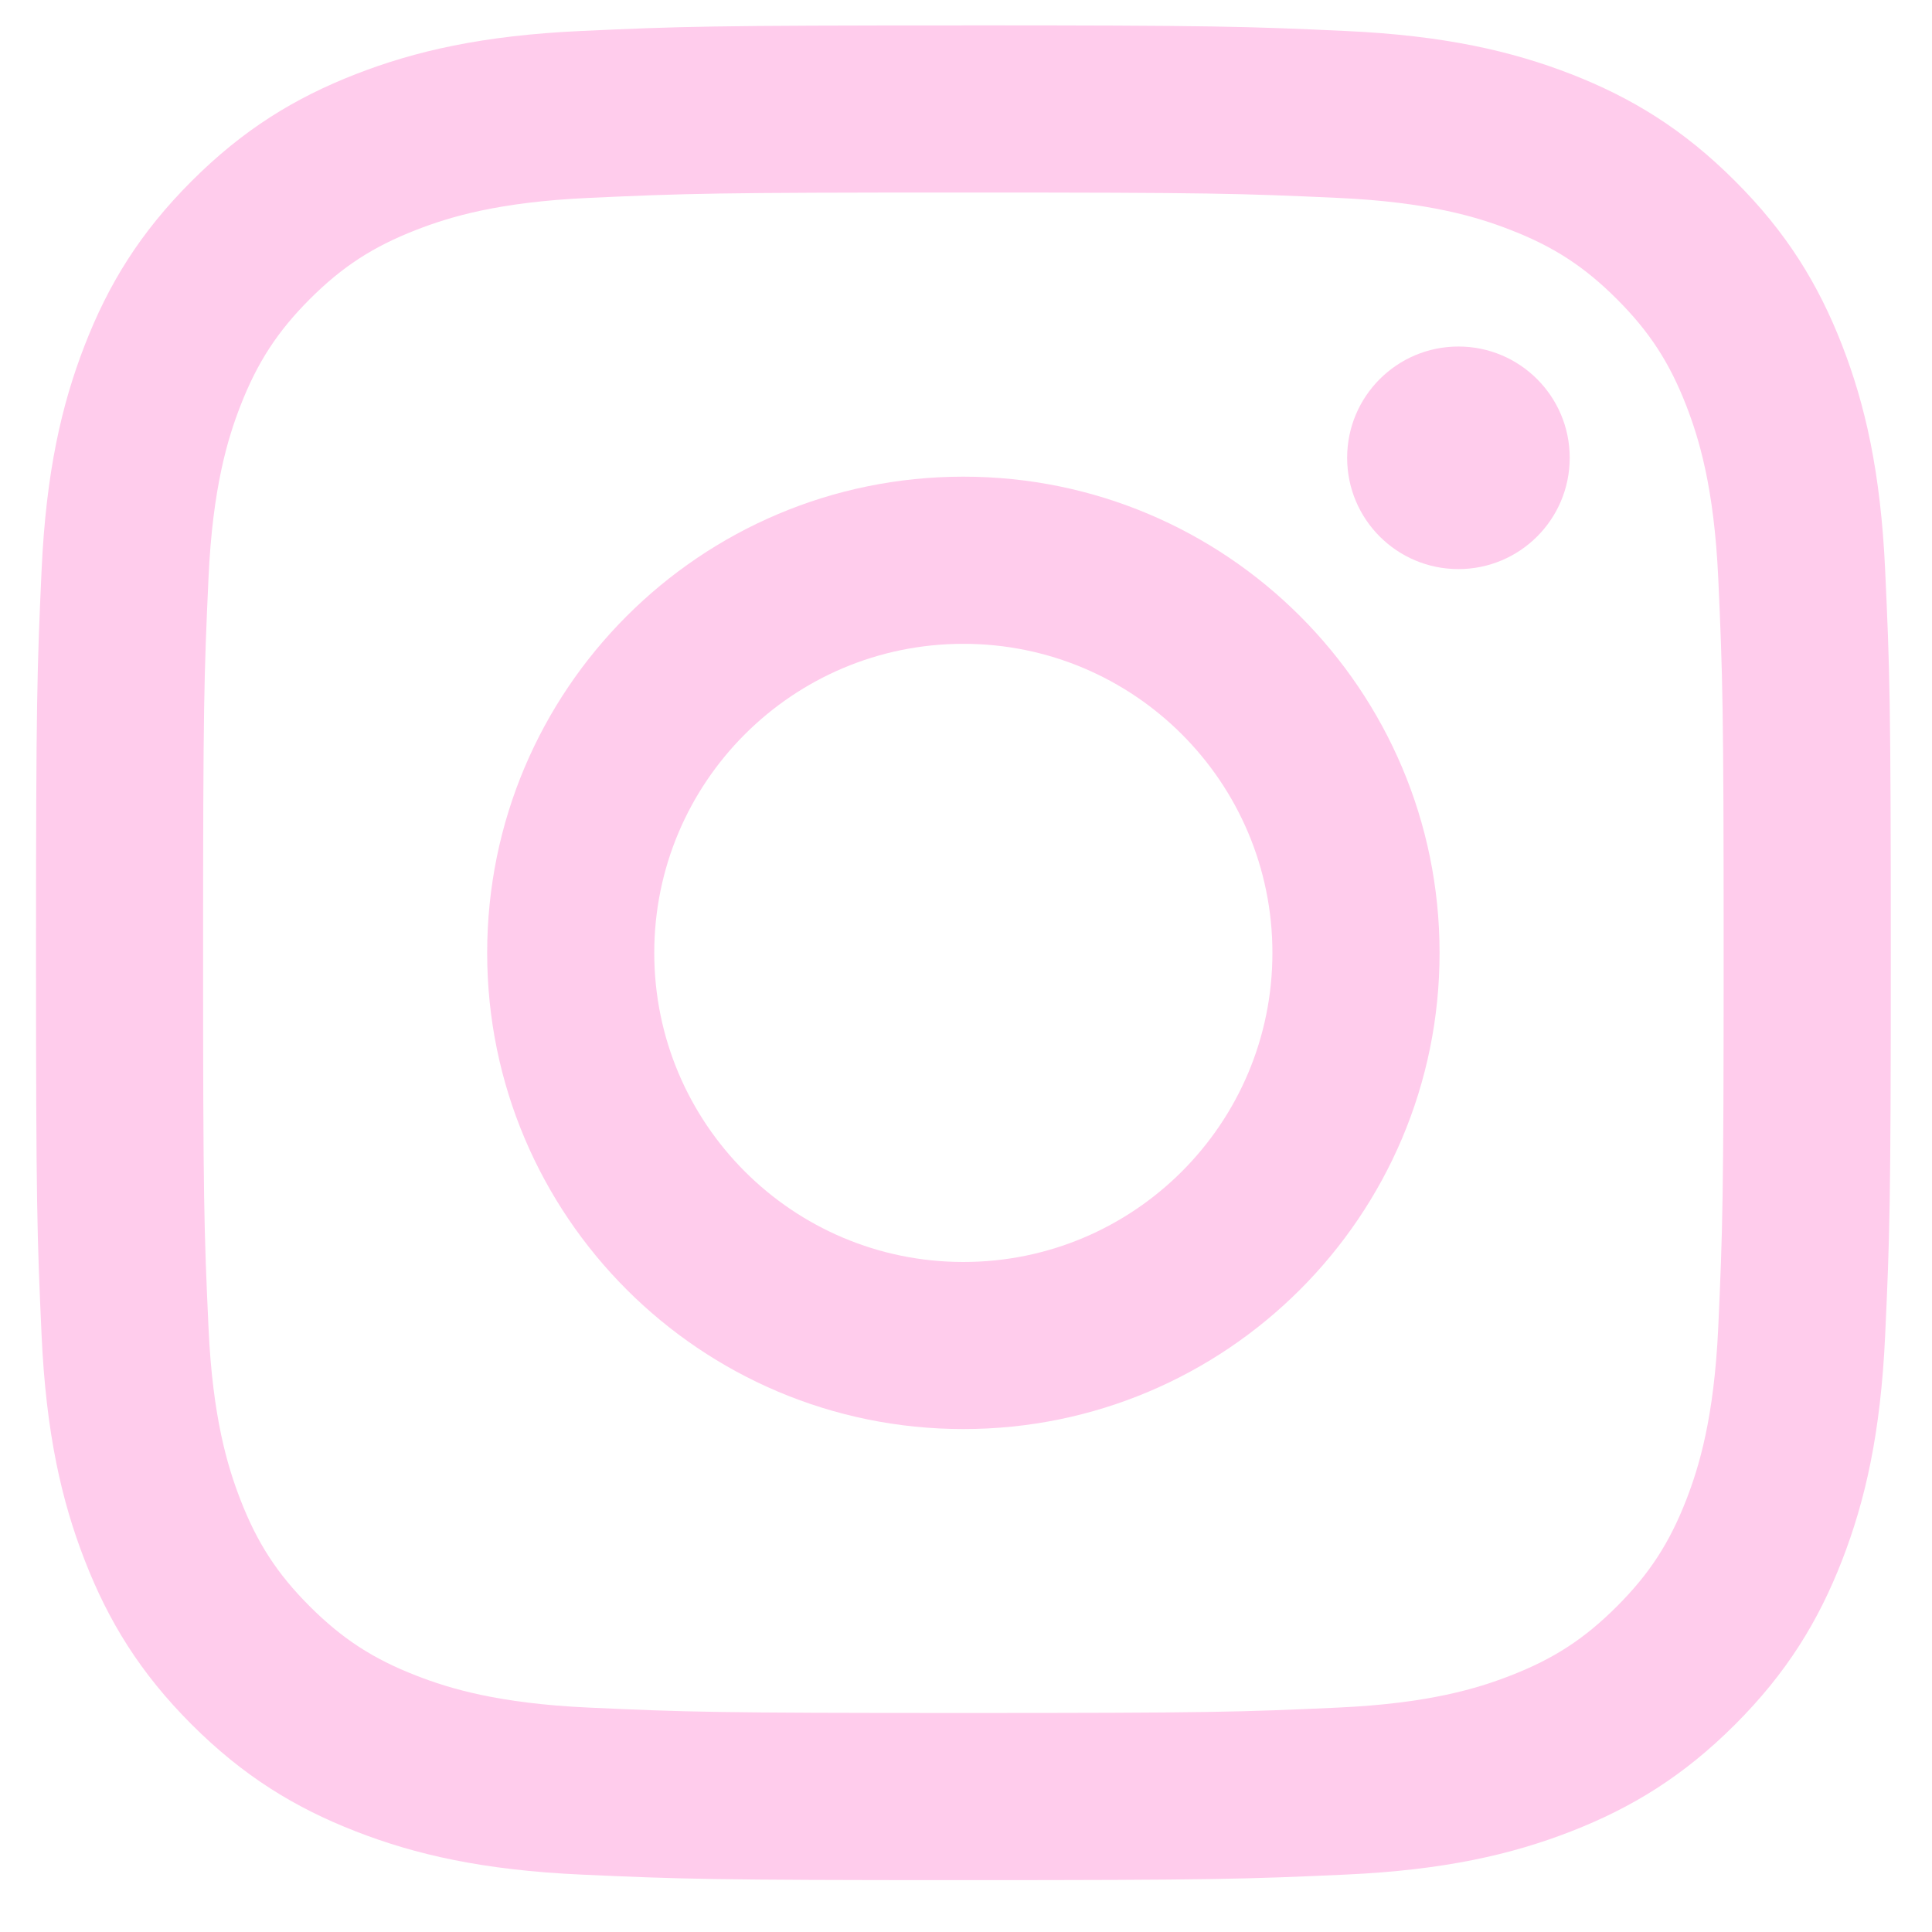 <svg width="25" height="25" viewBox="0 0 25 25" fill="none" xmlns="http://www.w3.org/2000/svg">
<path d="M12.466 2.491C15.67 2.491 16.049 2.503 17.315 2.561C18.485 2.614 19.12 2.809 19.543 2.974C20.104 3.191 20.503 3.451 20.923 3.871C21.343 4.291 21.604 4.691 21.821 5.251C21.985 5.674 22.18 6.31 22.234 7.479C22.291 8.745 22.304 9.124 22.304 12.329C22.304 15.533 22.291 15.912 22.234 17.178C22.18 18.348 21.985 18.983 21.821 19.406C21.603 19.966 21.343 20.366 20.923 20.786C20.503 21.206 20.104 21.466 19.543 21.683C19.12 21.848 18.485 22.043 17.315 22.096C16.05 22.154 15.67 22.166 12.466 22.166C9.261 22.166 8.882 22.154 7.617 22.096C6.447 22.043 5.811 21.848 5.388 21.683C4.828 21.466 4.429 21.206 4.008 20.786C3.588 20.366 3.328 19.966 3.111 19.406C2.947 18.983 2.751 18.348 2.698 17.178C2.64 15.913 2.628 15.533 2.628 12.329C2.628 9.124 2.64 8.745 2.698 7.479C2.751 6.31 2.947 5.674 3.111 5.251C3.329 4.691 3.589 4.291 4.008 3.871C4.428 3.451 4.828 3.191 5.388 2.974C5.811 2.809 6.447 2.614 7.617 2.561C8.882 2.503 9.261 2.491 12.466 2.491ZM12.466 0.329C9.207 0.329 8.798 0.342 7.518 0.401C6.241 0.459 5.368 0.662 4.605 0.959C3.816 1.266 3.147 1.676 2.48 2.343C1.812 3.01 1.402 3.679 1.096 4.468C0.799 5.232 0.596 6.104 0.538 7.381C0.48 8.661 0.466 9.069 0.466 12.329C0.466 15.588 0.48 15.996 0.538 17.276C0.596 18.553 0.799 19.426 1.096 20.189C1.403 20.979 1.813 21.648 2.48 22.315C3.148 22.982 3.816 23.392 4.606 23.699C5.369 23.996 6.241 24.199 7.519 24.257C8.798 24.315 9.207 24.329 12.466 24.329C15.725 24.329 16.134 24.315 17.414 24.257C18.691 24.199 19.564 23.996 20.327 23.699C21.116 23.392 21.785 22.982 22.452 22.315C23.12 21.647 23.53 20.979 23.837 20.189C24.133 19.426 24.336 18.553 24.394 17.276C24.453 15.996 24.467 15.588 24.467 12.329C24.467 9.069 24.453 8.661 24.394 7.381C24.336 6.104 24.133 5.231 23.837 4.468C23.53 3.679 23.12 3.009 22.452 2.343C21.785 1.675 21.116 1.265 20.327 0.958C19.564 0.662 18.691 0.459 17.414 0.401C16.134 0.342 15.725 0.328 12.466 0.328L12.466 0.329Z" fill="#FFCCEC"/>
<path d="M12.466 6.168C9.062 6.168 6.304 8.927 6.304 12.33C6.304 15.733 9.063 18.492 12.466 18.492C15.869 18.492 18.628 15.733 18.628 12.33C18.628 8.927 15.869 6.168 12.466 6.168ZM12.466 16.33C10.256 16.33 8.466 14.539 8.466 12.33C8.466 10.122 10.257 8.331 12.466 8.331C14.675 8.331 16.465 10.122 16.465 12.33C16.465 14.539 14.675 16.33 12.466 16.33Z" fill="#FFCCEC"/>
<path d="M18.872 7.364C19.667 7.364 20.312 6.72 20.312 5.924C20.312 5.129 19.667 4.484 18.872 4.484C18.076 4.484 17.432 5.129 17.432 5.924C17.432 6.72 18.076 7.364 18.872 7.364Z" fill="#FFCCEC"/>
</svg>
